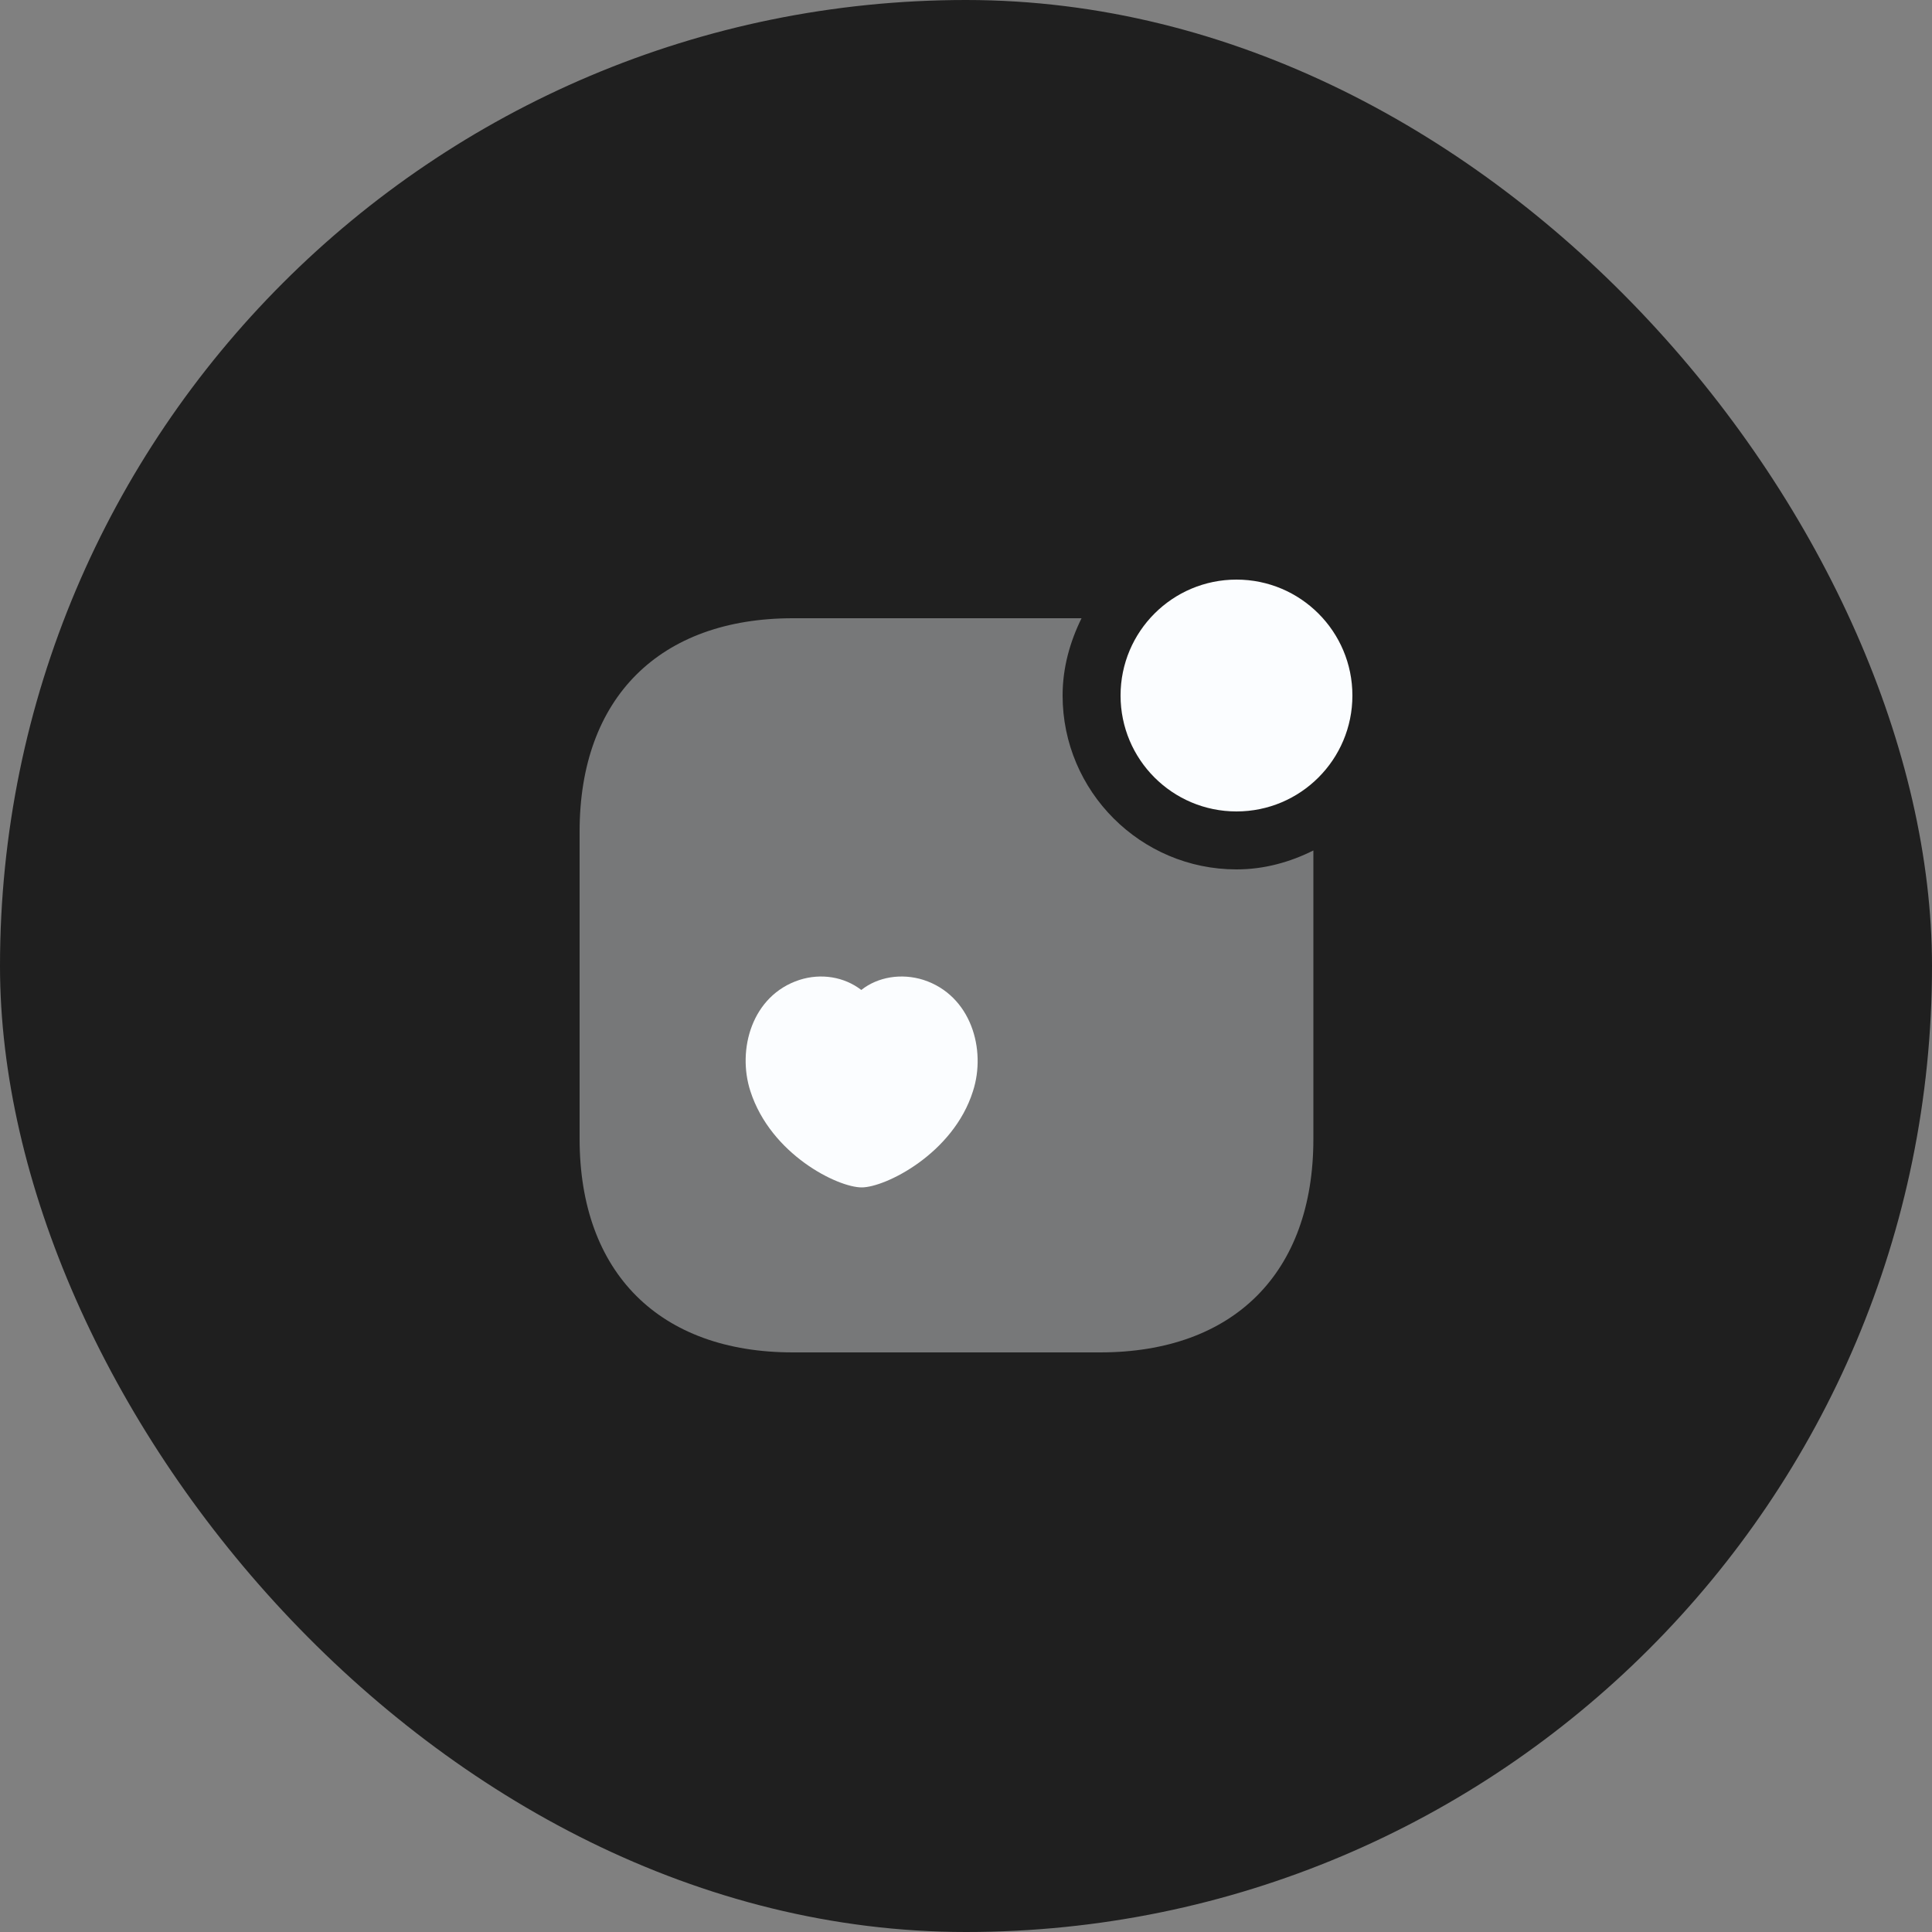 <svg width="50" height="50" viewBox="0 0 50 50" fill="none" xmlns="http://www.w3.org/2000/svg">
<rect x="0" y="0" width="50" height="50" fill="#808080" stroke="none"/>
<rect width="50" height="50" rx="25" fill="#1F1F1F"/>
<path d="M32 21C33.657 21 35 19.657 35 18C35 16.343 33.657 15 32 15C30.343 15 29 16.343 29 18C29 19.657 30.343 21 32 21Z" fill="#FBFDFF"/>
<path opacity="0.4" d="M32 22.5C29.52 22.5 27.5 20.48 27.5 18C27.5 17.28 27.69 16.61 27.99 16H20.52C17.07 16 15 18.06 15 21.52V29.47C15 32.94 17.07 35 20.52 35H28.47C31.93 35 33.99 32.94 33.99 29.48V22.01C33.39 22.31 32.72 22.5 32 22.5Z" fill="#FBFDFF"/>
<path d="M23.9 25.36C23.33 25.18 22.72 25.28 22.29 25.62C21.85 25.28 21.25 25.18 20.69 25.36C19.46 25.76 19.07 27.16 19.42 28.24C19.95 29.88 21.68 30.73 22.3 30.73C22.91 30.73 24.67 29.86 25.18 28.24C25.53 27.16 25.13 25.76 23.9 25.36Z" fill="#FBFDFF"/>
</svg>
